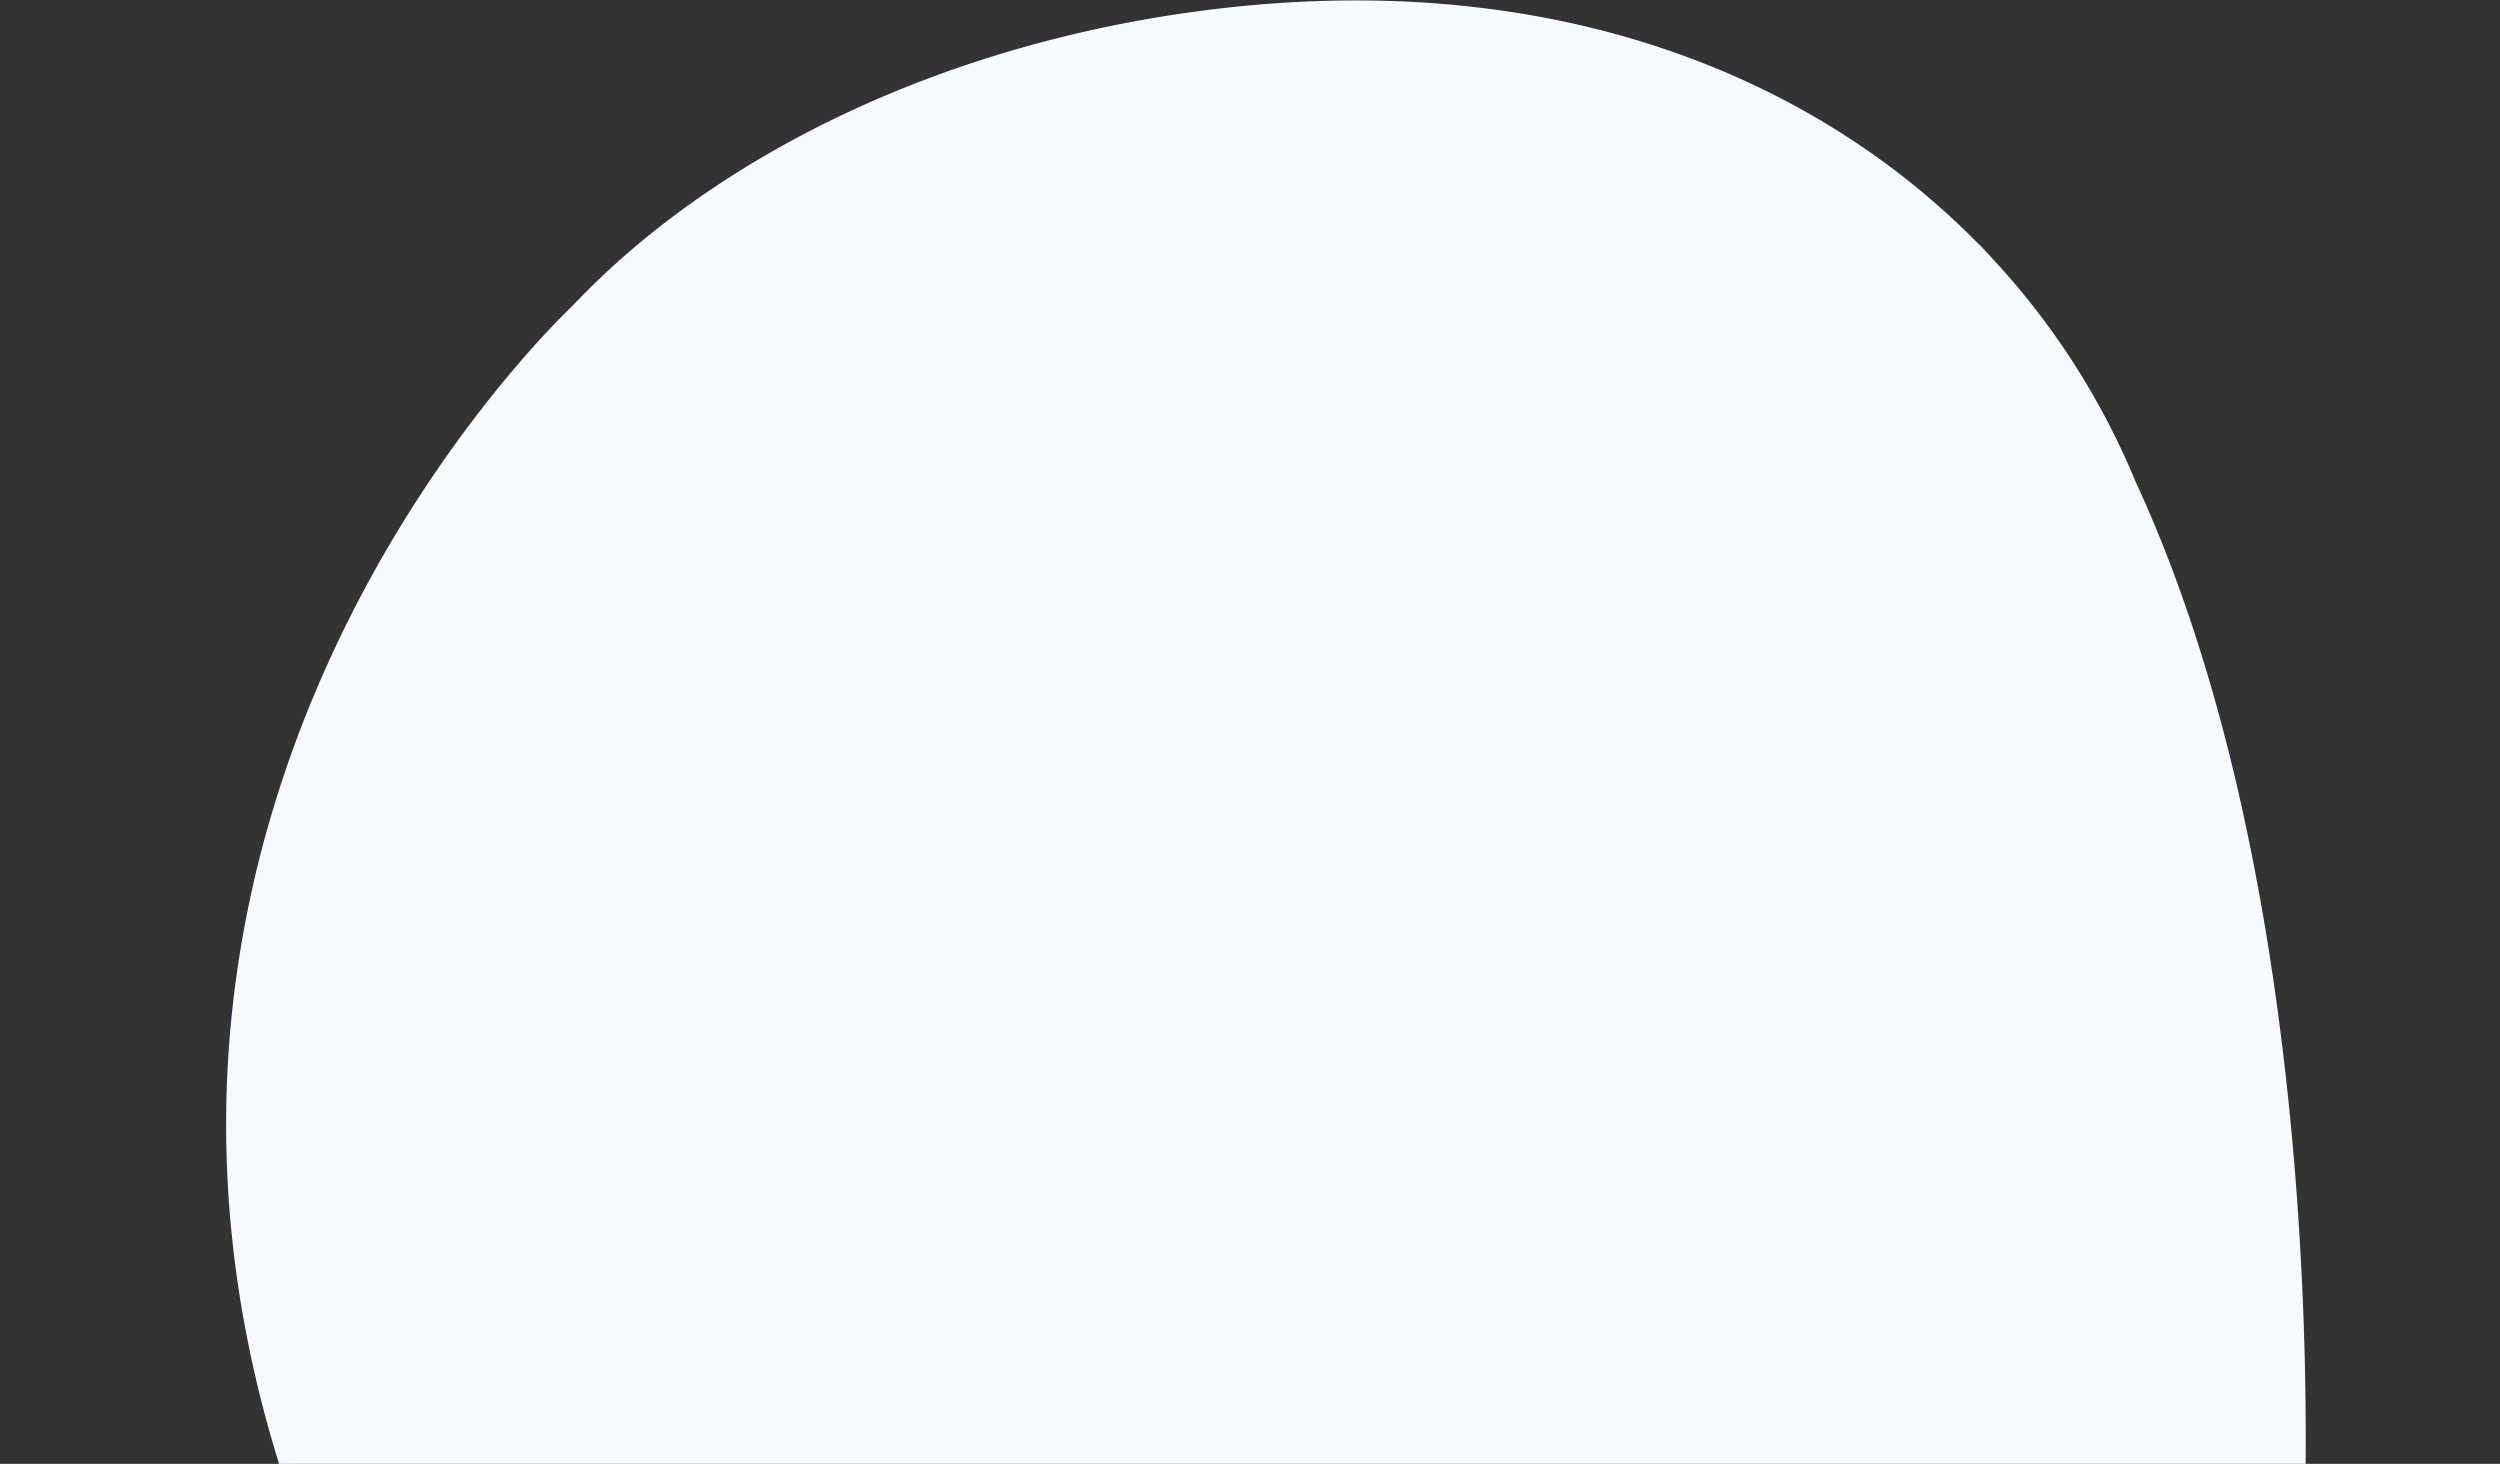 <svg xmlns="http://www.w3.org/2000/svg" width="2823" height="1653" viewBox="0 0 2823 1653">
<rect x="0" y="0" width="2823" height="1653" fill="#333333" stroke="none"/>
<defs>
    <style>
      .cls-1 {
        fill: #f6fafe;
        fill-rule: evenodd;
      }
    </style>
  </defs>
  <g id="Marketing-Page">
    <path id="bg" class="cls-1" d="M3061,4696H1088.46c-232.876-745.6,282.96-1262.6,330.99-1308.64,162.92-172.34,426.93-300.97,733.93-336.09,373.85-42.77,666.32,74.69,854.26,266.74l0.36-.01q7.245,7.575,14.29,15.38a840.3,840.3,0,0,1,162.11,252.35c178.19,384.44,193.95,899.51,192.11,1110.27H3061Z" transform="translate(-773 -3042)"/>
  </g>
</svg>
